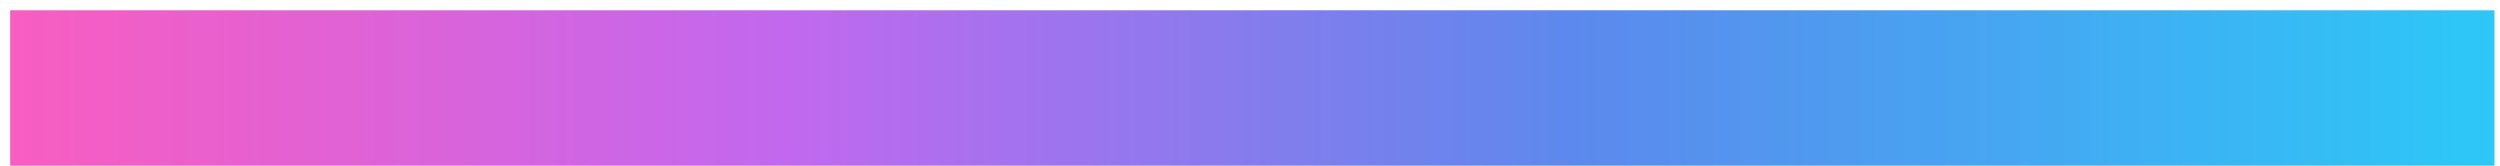 <svg width="241" height="16" viewBox="0 0 241 16" fill="none" xmlns="http://www.w3.org/2000/svg">
<path d="M240.47 0.99H0.98V15.97H240.47V0.99Z" fill="url(#paint0_linear_177_423)"/>
<defs>
<linearGradient id="paint0_linear_177_423" x1="0.98" y1="8.48" x2="240.47" y2="8.48" gradientUnits="userSpaceOnUse">
<stop stop-color="#F85DC1"/>
<stop offset="0.31" stop-color="#C268EE"/>
<stop offset="0.63" stop-color="#5C89ED"/>
<stop offset="1" stop-color="#2CC8F7"/>
</linearGradient>
</defs>
</svg>
